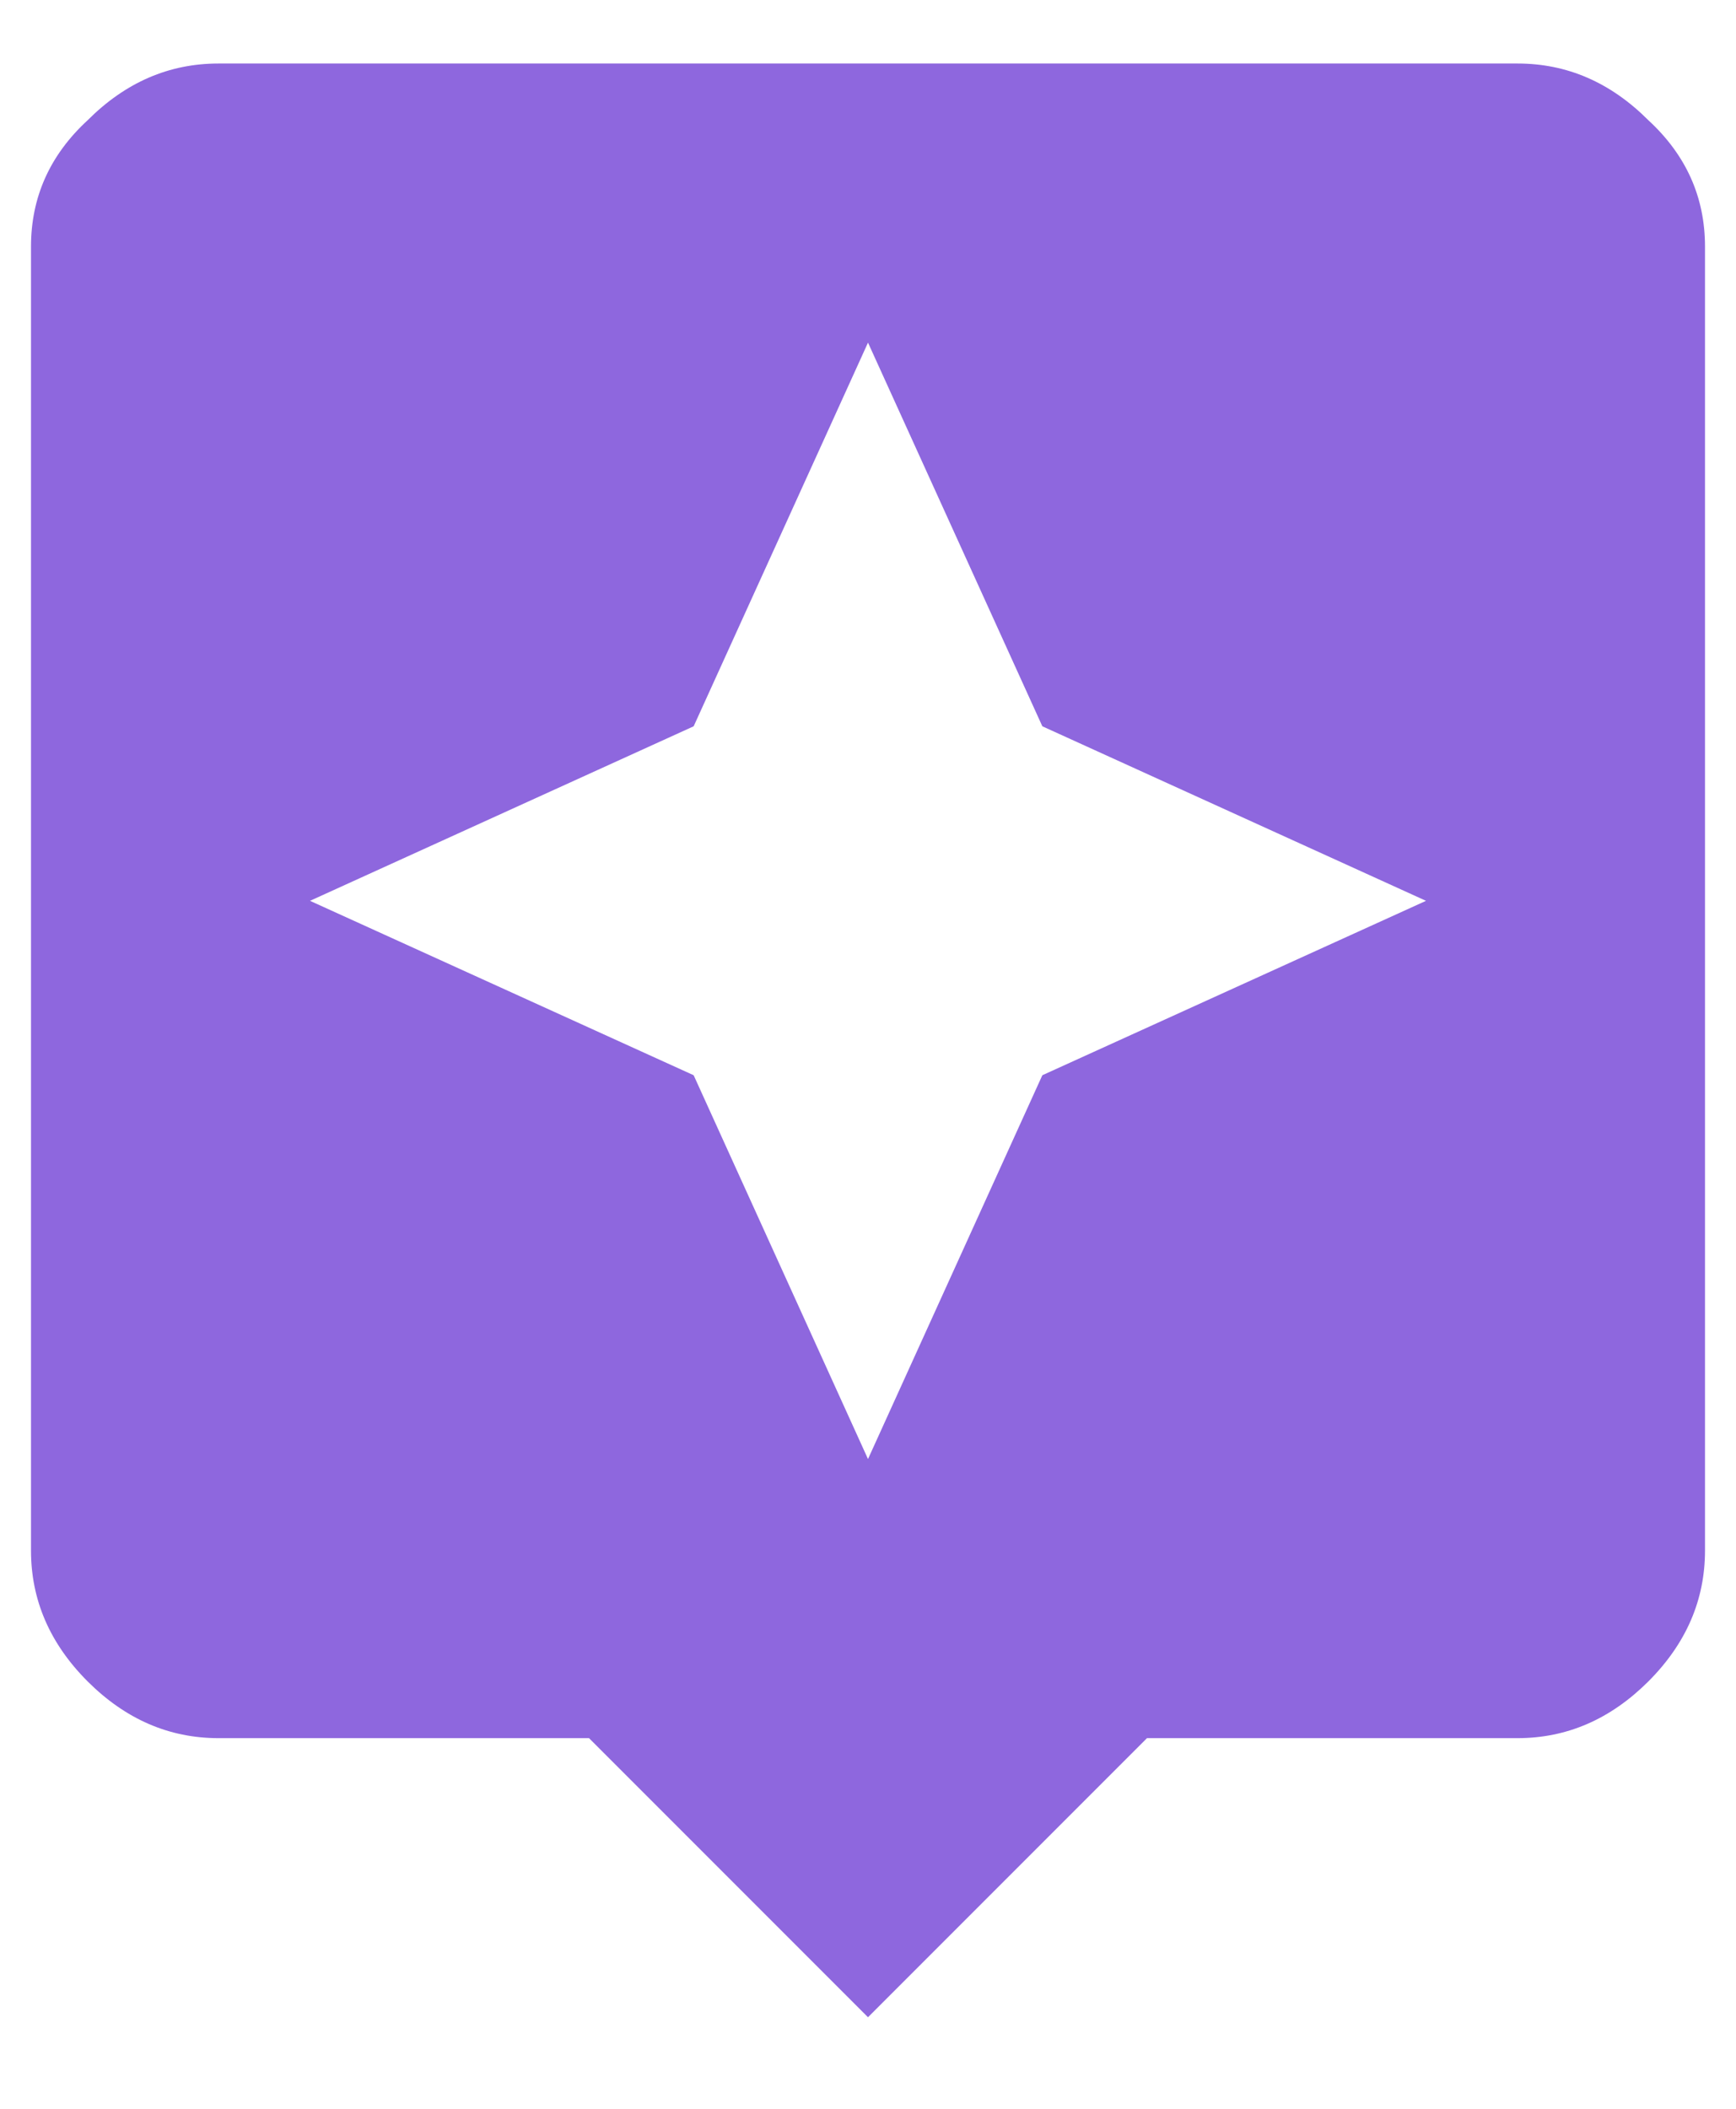 <svg width="14" height="17" viewBox="0 0 14 17" fill="none" xmlns="http://www.w3.org/2000/svg">
<path d="M8.406 8.668L11.5 7.262L8.406 5.855L7 2.762L5.594 5.855L2.5 7.262L5.594 8.668L7 11.762L8.406 8.668ZM12.238 0.512C12.637 0.512 12.988 0.664 13.293 0.969C13.598 1.25 13.75 1.59 13.75 1.988V12.5C13.75 12.898 13.598 13.25 13.293 13.555C12.988 13.859 12.637 14.012 12.238 14.012H9.25L7 16.262L4.75 14.012H1.762C1.363 14.012 1.012 13.859 0.707 13.555C0.402 13.25 0.25 12.898 0.25 12.5V1.988C0.25 1.59 0.402 1.25 0.707 0.969C1.012 0.664 1.363 0.512 1.762 0.512H12.238Z" fill="#7A4DD8" fill-opacity="0.85"/>
</svg>
